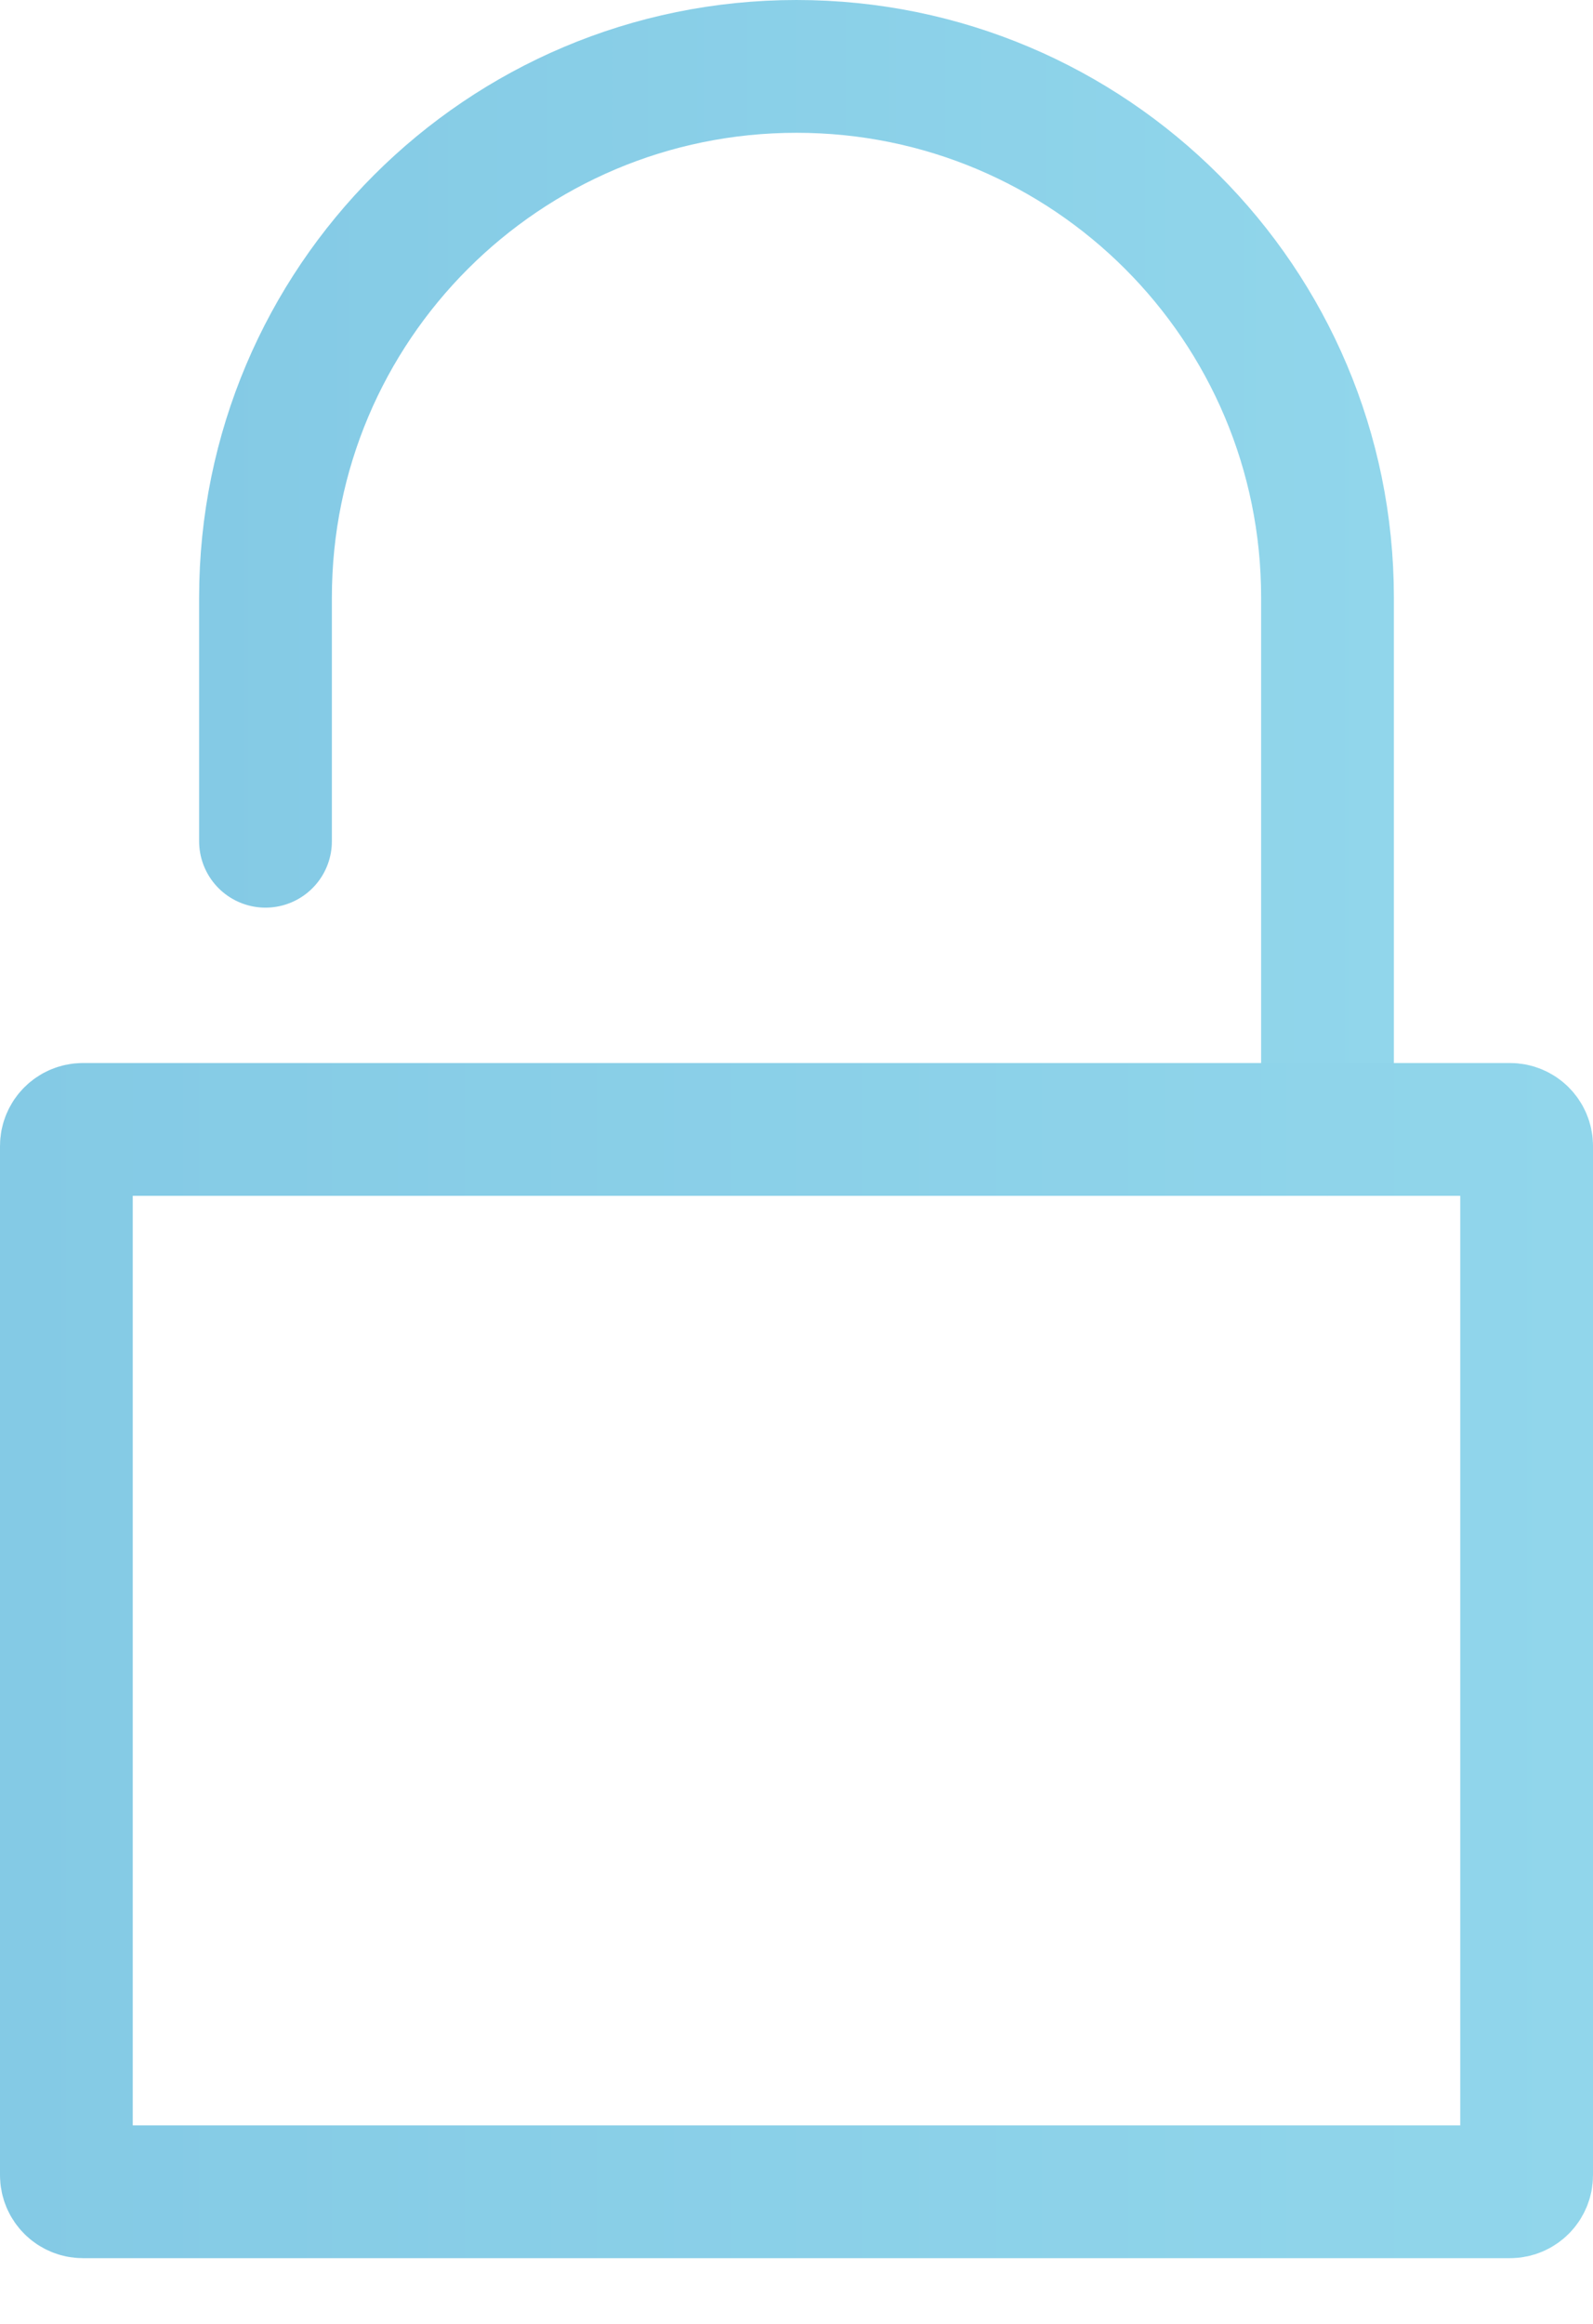 <svg width="24" height="35" viewBox="0 0 24 35" fill="none" xmlns="http://www.w3.org/2000/svg">
<path d="M20 17.01V9C20 4.58 16.42 1 12 1C7.58 1 4 4.58 4 9V12.67" stroke="url(#paint0_linear_42_1945)" stroke-width="2" stroke-miterlimit="10" stroke-linecap="round"/>
<path d="M22.75 17.01H1.25C1.112 17.01 1 17.122 1 17.26V32.76C1 32.898 1.112 33.01 1.25 33.01H22.75C22.888 33.01 23 32.898 23 32.76V17.26C23 17.122 22.888 17.01 22.75 17.01Z" stroke="url(#paint1_linear_42_1945)" stroke-width="2" stroke-miterlimit="10" stroke-linecap="round"/>
<defs>
<linearGradient id="paint0_linear_42_1945" x1="3" y1="9.01" x2="21" y2="9.01" gradientUnits="userSpaceOnUse">
<stop stop-color="#84CAE5"/>
<stop offset="1" stop-color="#91D6EB"/>
</linearGradient>
<linearGradient id="paint1_linear_42_1945" x1="-8.12791e-09" y1="25.01" x2="24" y2="25.01" gradientUnits="userSpaceOnUse">
<stop stop-color="#84CAE5"/>
<stop offset="1" stop-color="#91D6EB"/>
</linearGradient>
</defs>
</svg>
